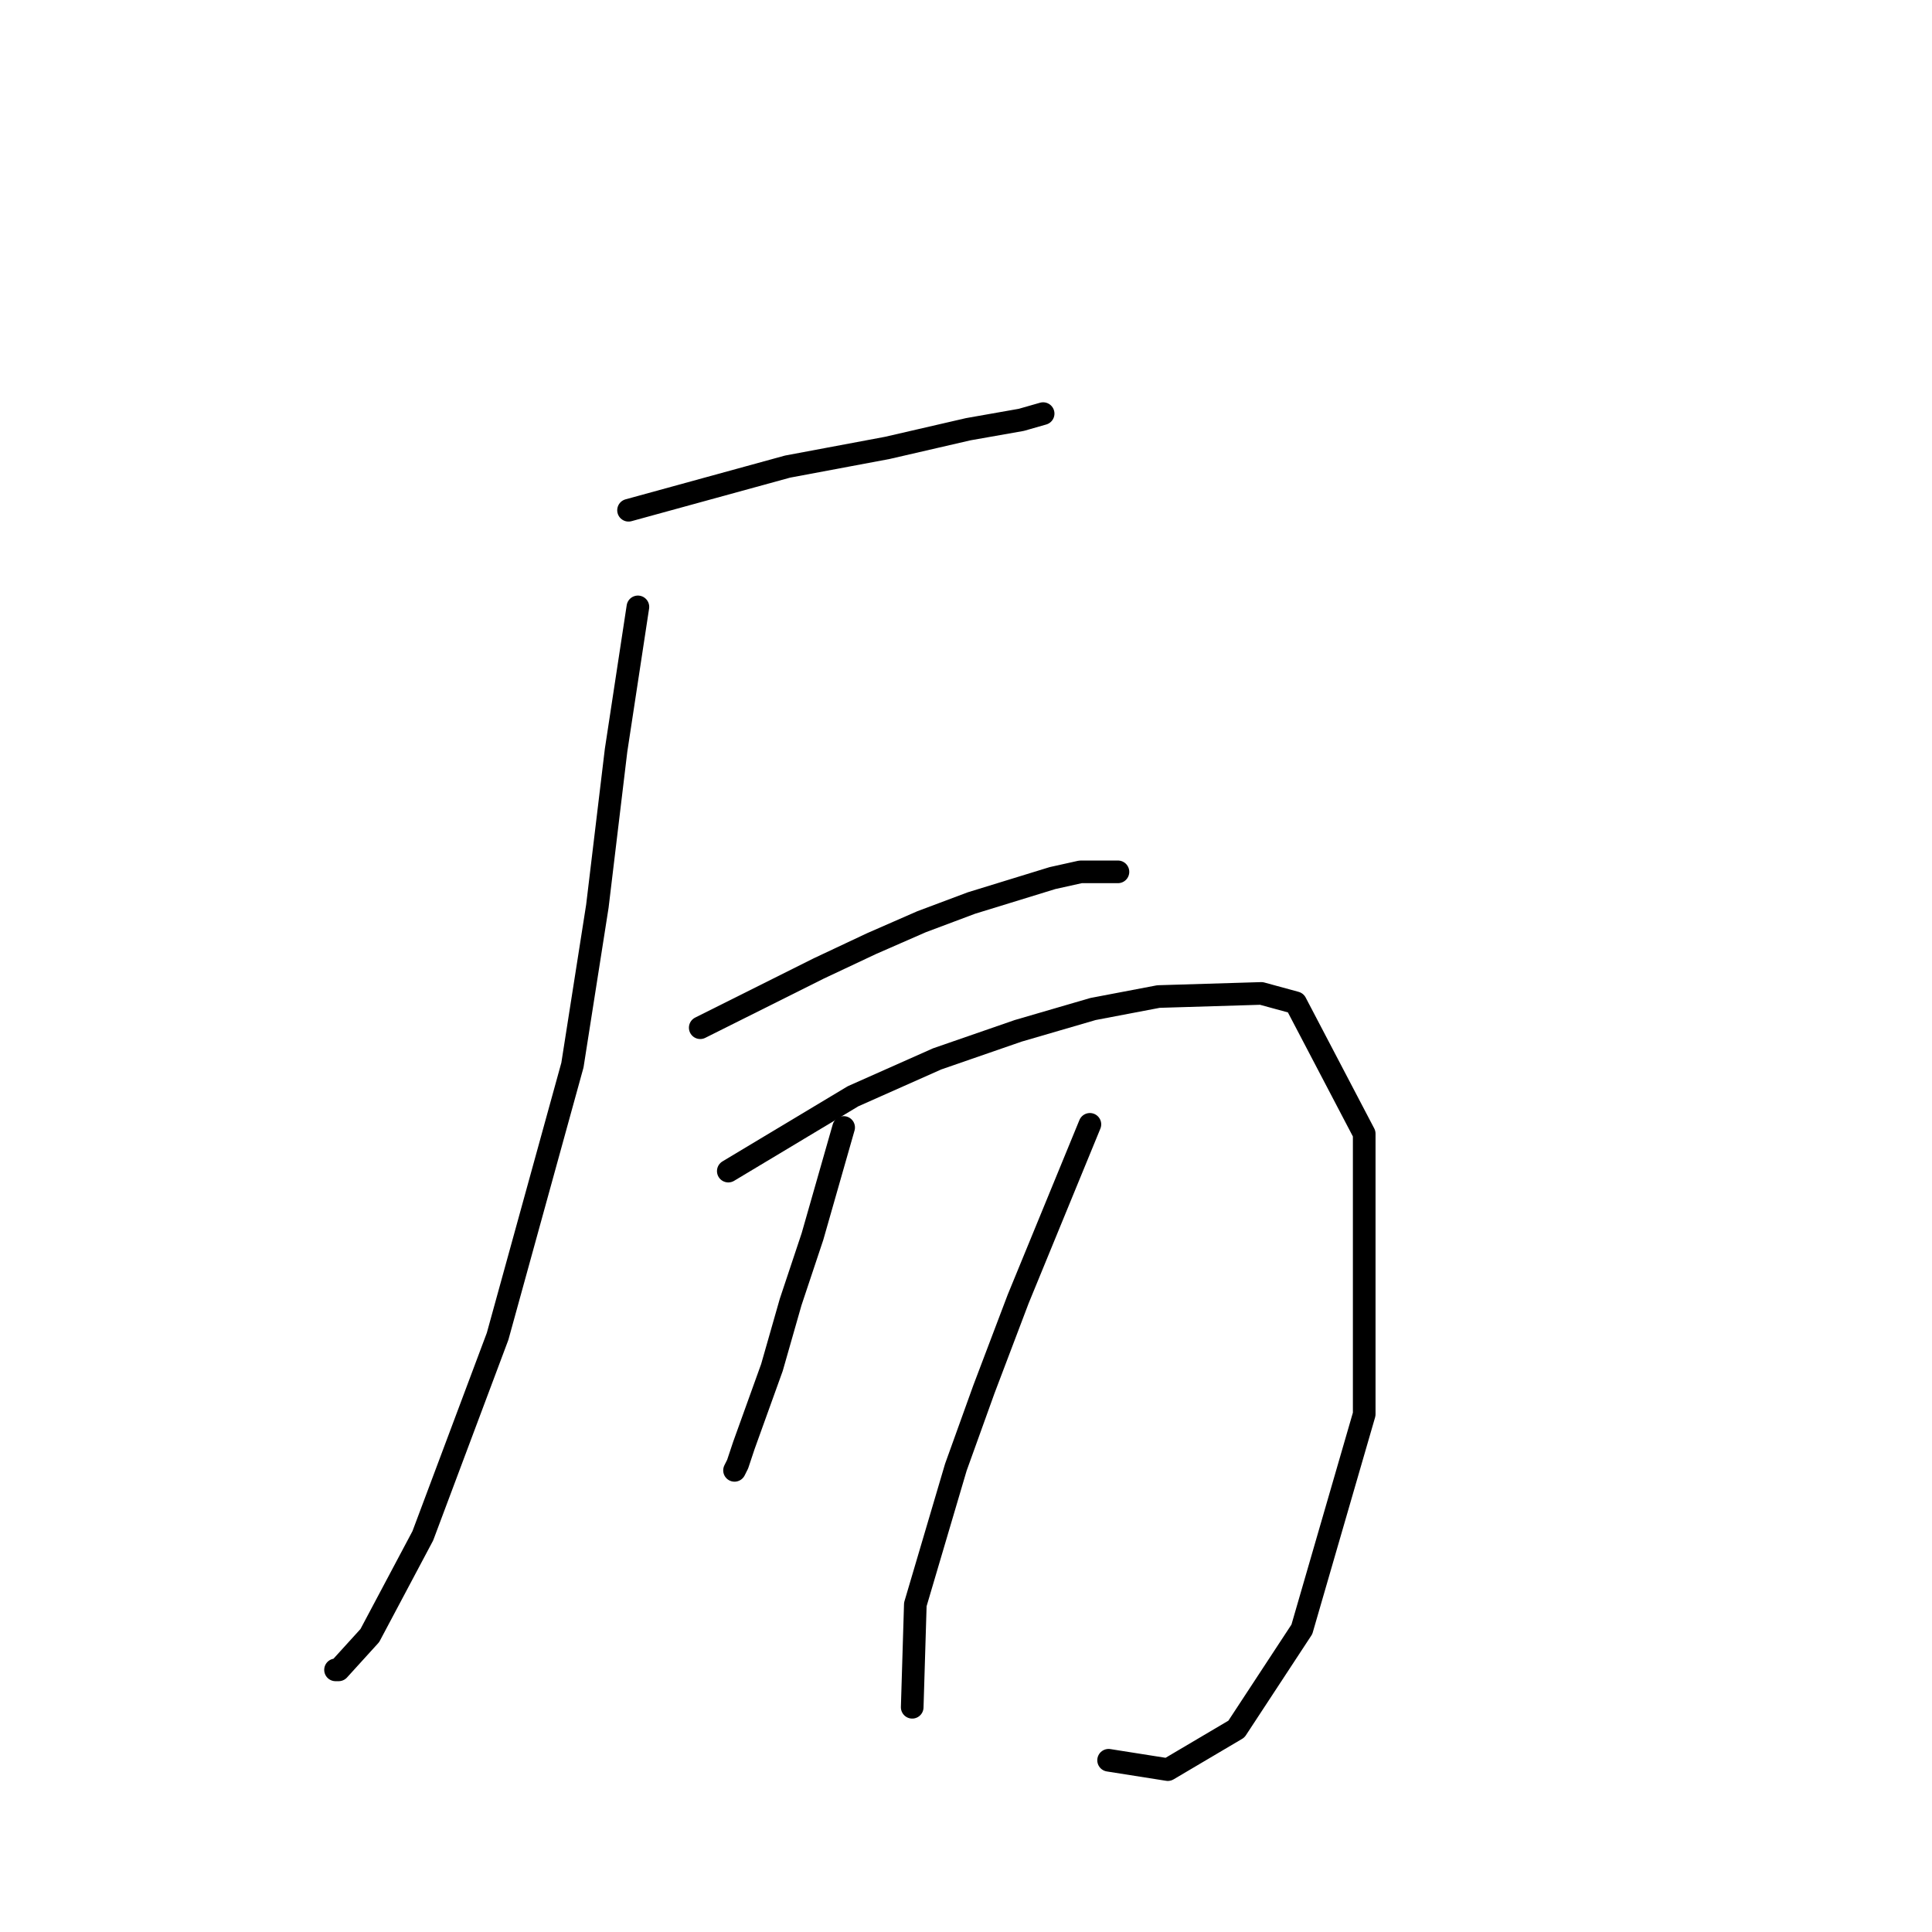 <?xml version="1.0" standalone="no"?>
    <svg width="256" height="256" xmlns="http://www.w3.org/2000/svg" version="1.1">
    <polyline stroke="black" stroke-width="3" stroke-linecap="round" fill="transparent" stroke-linejoin="round" points="83.285 67.611 104.351 61.828 117.569 59.35 128.308 56.872 135.33 55.633 138.221 54.806 138.221 54.806 " />
        <polyline stroke="black" stroke-width="3" stroke-linecap="round" fill="transparent" stroke-linejoin="round" points="84.525 80.416 81.633 99.416 79.155 120.068 75.85 141.134 65.937 177.069 56.024 203.505 49.002 216.722 44.872 221.266 44.459 221.266 44.459 221.266 " />
        <polyline stroke="black" stroke-width="3" stroke-linecap="round" fill="transparent" stroke-linejoin="round" points="92.785 136.177 108.481 128.329 115.503 125.025 122.112 122.134 128.721 119.655 139.46 116.351 143.178 115.525 148.134 115.525 148.134 115.525 " />
        <polyline stroke="black" stroke-width="3" stroke-linecap="round" fill="transparent" stroke-linejoin="round" points="96.503 155.178 113.025 145.264 124.177 140.308 134.917 136.59 144.83 133.699 153.504 132.047 167.135 131.634 171.678 132.873 180.765 150.221 180.765 187.396 172.504 215.896 163.83 229.114 154.743 234.483 146.895 233.244 146.895 233.244 " />
        <polyline stroke="black" stroke-width="3" stroke-linecap="round" fill="transparent" stroke-linejoin="round" points="111.786 149.395 107.655 163.852 104.764 172.526 102.286 181.2 98.568 191.526 97.742 194.004 97.329 194.83 97.329 194.83 " />
        <polyline stroke="black" stroke-width="3" stroke-linecap="round" fill="transparent" stroke-linejoin="round" points="144.417 148.982 134.917 172.113 130.373 184.091 126.656 194.417 121.286 212.592 120.873 226.222 120.873 226.222 " />
        </svg>